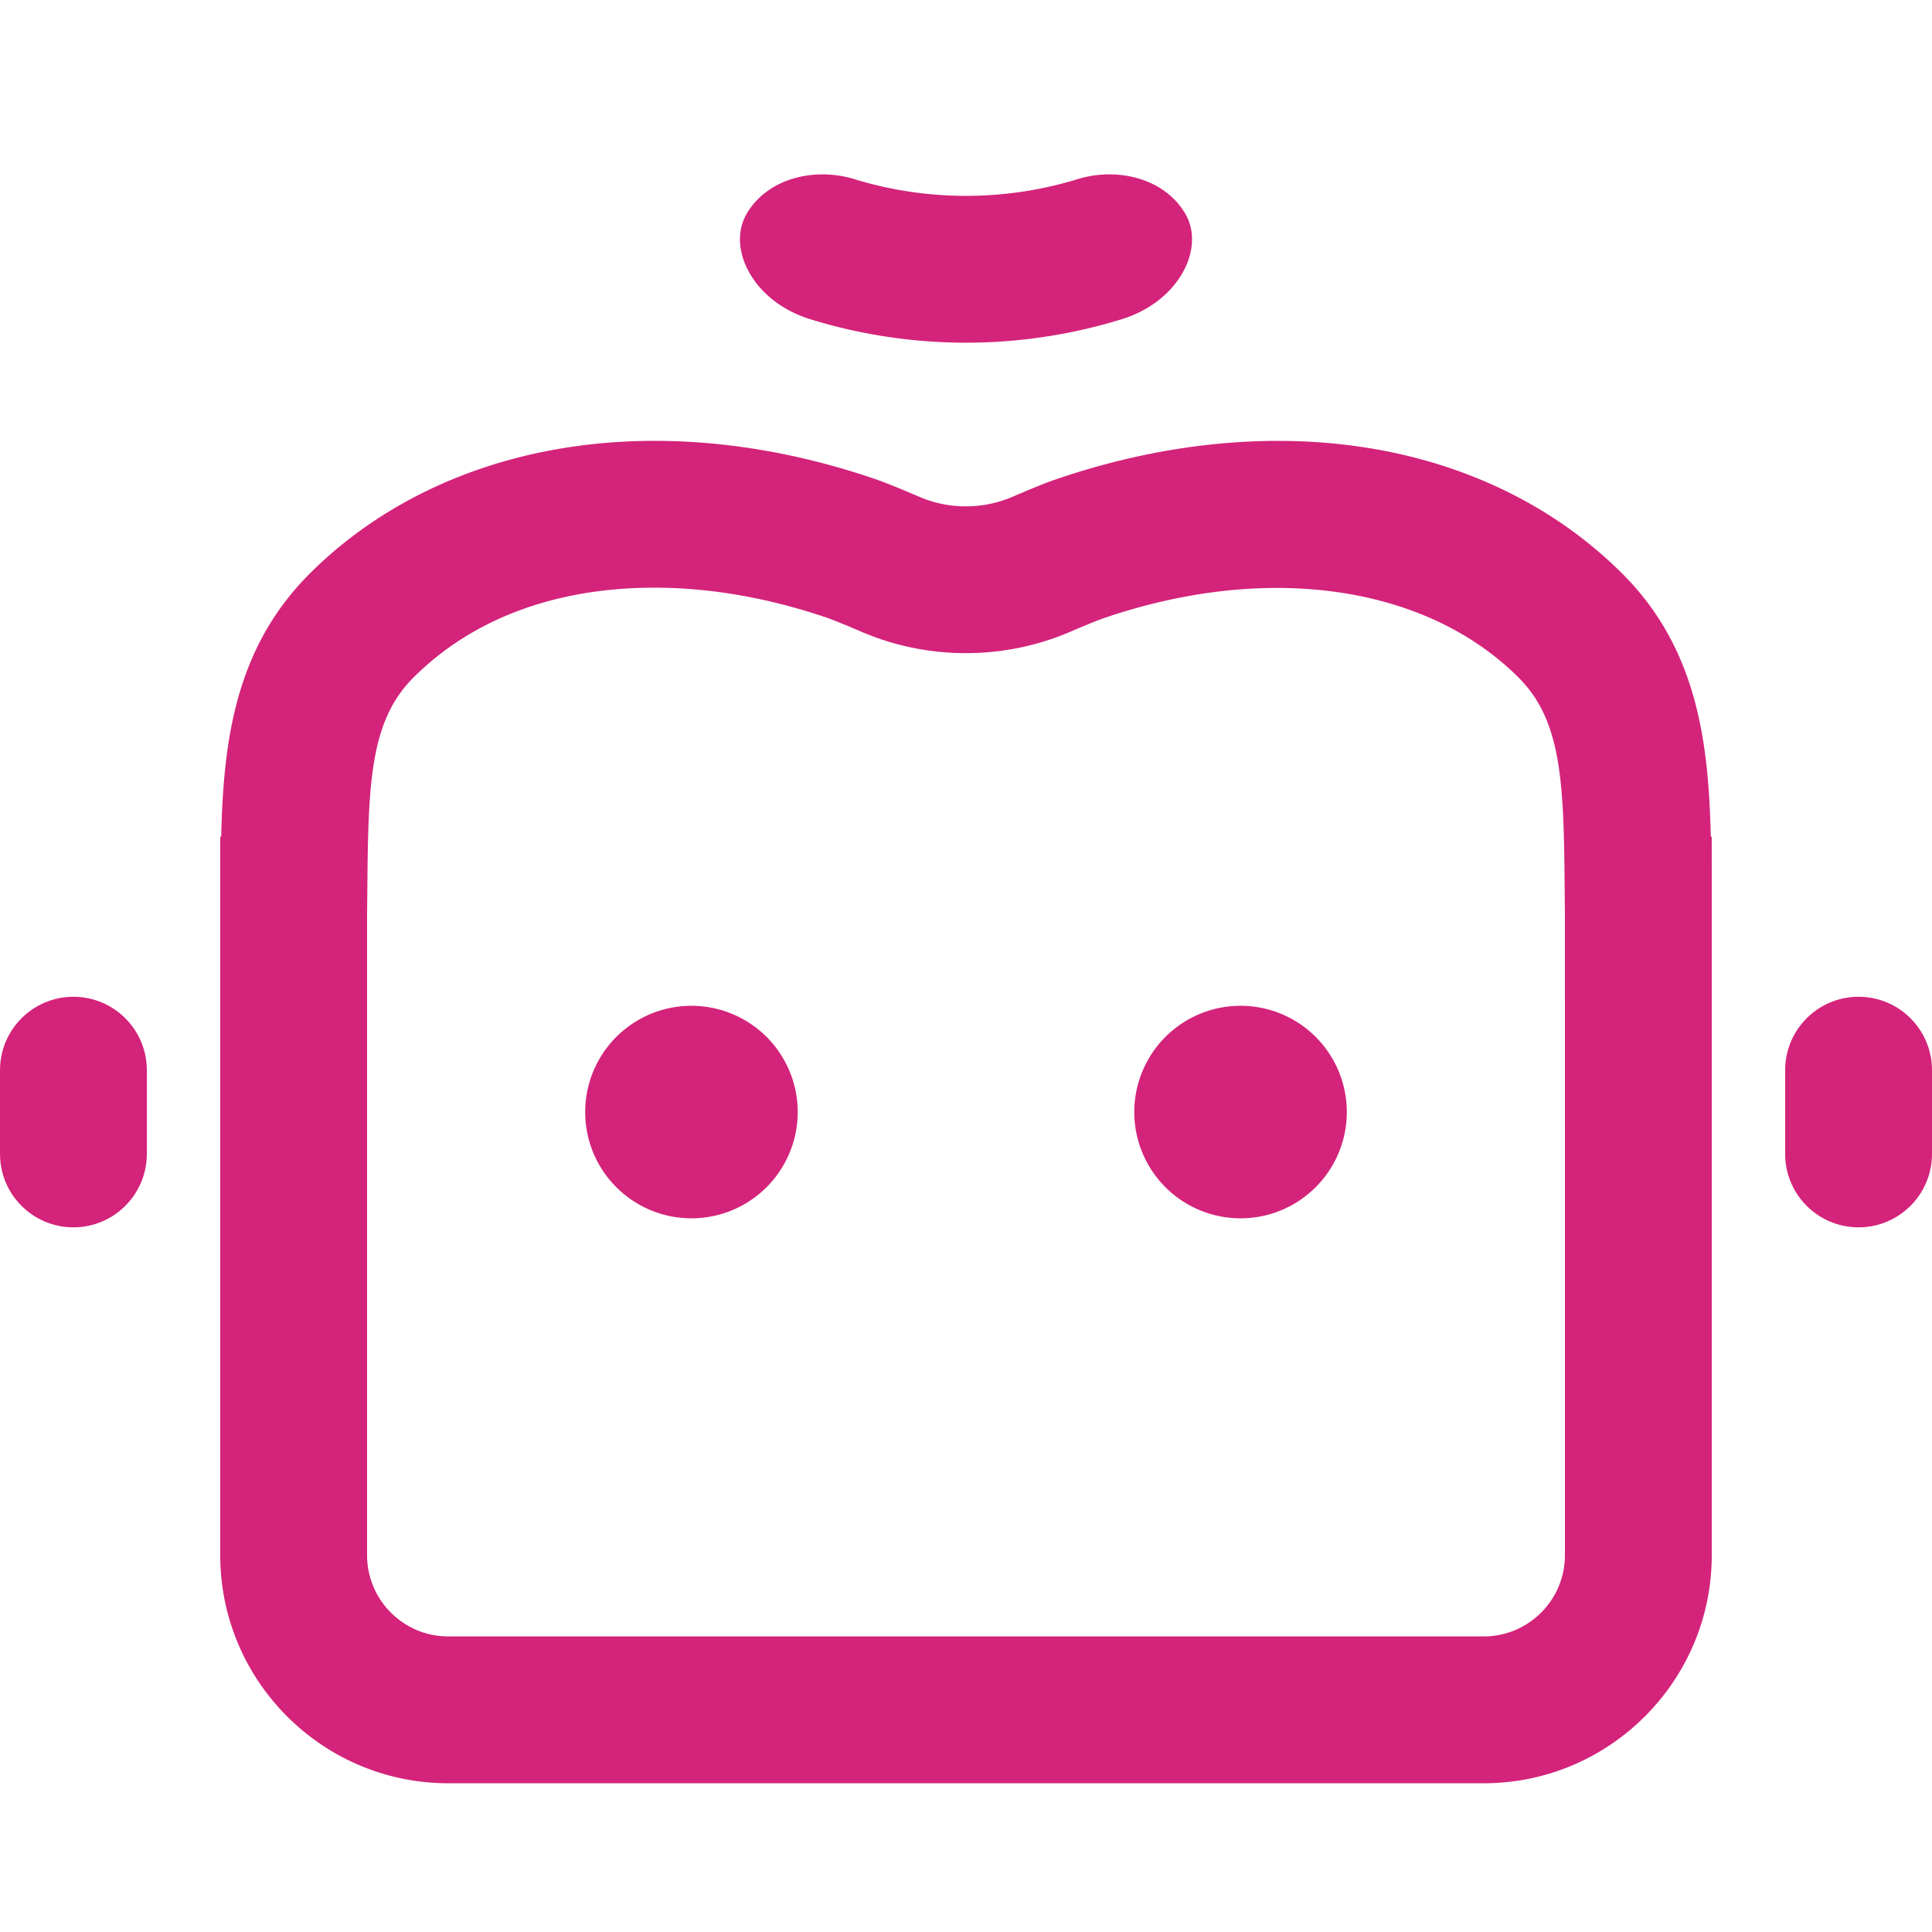 <?xml version="1.0" standalone="no"?><!DOCTYPE svg PUBLIC "-//W3C//DTD SVG 1.1//EN" "http://www.w3.org/Graphics/SVG/1.1/DTD/svg11.dtd"><svg t="1587629246867" class="icon" viewBox="0 0 1024 1024" version="1.1" xmlns="http://www.w3.org/2000/svg" p-id="18542" xmlns:xlink="http://www.w3.org/1999/xlink" width="200" height="200"><defs><style type="text/css"></style></defs><path d="M0 567.224v44.374c0 21.49 17.422 38.912 38.912 38.912s38.912-17.422 38.912-38.912v-44.374c0-21.49-17.422-38.912-38.912-38.912-21.492 0-38.912 17.422-38.912 38.912z" p-id="18543" fill="#d4237a"></path><path d="M366.481 589.412m-56.32 0a56.32 56.32 0 1 0 112.64 0 56.32 56.32 0 1 0-112.64 0Z" p-id="18544" fill="#d4237a"></path><path d="M657.519 589.412m-56.32 0a56.32 56.32 0 1 0 112.64 0 56.32 56.32 0 1 0-112.64 0Z" p-id="18545" fill="#d4237a"></path><path d="M946.176 567.224v44.374c0 21.49 17.422 38.912 38.912 38.912s38.912-17.422 38.912-38.912v-44.374c0-21.49-17.422-38.912-38.912-38.912-21.492 0-38.912 17.422-38.912 38.912zM571.599 94.822a202.019 202.019 0 0 1-119.2 0c-20.75-6.214-45.361-0.381-56.426 18.113-11.084 18.33 2.929 46.825 33.456 56.244a279.878 279.878 0 0 0 165.138 0c30.527-9.421 44.54-37.917 33.456-56.244-11.063-18.495-35.674-24.326-56.424-18.113zM786.412 945.164H237.586C170.951 945.164 116.736 890.95 116.736 824.314V443.435h0.498c1.194-49.859 7.098-99.578 46.834-139.311 45.441-45.441 110.344-70.466 182.751-70.466 38.111 0 77.277 6.738 116.408 20.027 3.189 1.083 9.175 3.269 24.22 9.712 15.585 6.672 33.497 6.648 49.144-0.07 13.883-5.962 19.446-8.016 22.424-9.042 55.595-19.161 112.273-25.113 163.916-17.209 54.03 8.27 101.405 31.453 136.999 67.045 39.737 39.737 45.642 89.457 46.836 139.313h0.483l0.014 38.912v341.963c0.002 66.64-54.213 120.855-120.85 120.855zM194.56 483.645v340.668c0 23.724 19.302 43.026 43.026 43.026H786.412c23.726 0 43.028-19.302 43.028-43.028l-0.01-341.434c-0.068-4.938-0.111-9.826-0.152-14.658-0.473-54.561-1.839-86.528-24.375-109.062-49.226-49.222-133.732-61.213-220.525-31.293-1.268 0.438-5.478 1.995-17.086 6.98-35.133 15.081-75.399 15.116-110.477 0.098-12.655-5.419-17.23-7.092-18.61-7.561-31.056-10.547-61.802-15.897-91.384-15.897-52.367 0-96.537 16.484-127.724 47.671-22.534 22.532-23.9 54.499-24.373 109.06-0.043 4.833-0.084 9.722-0.152 14.66l-0.012 0.77z" p-id="18546" fill="#d4237a"></path></svg>